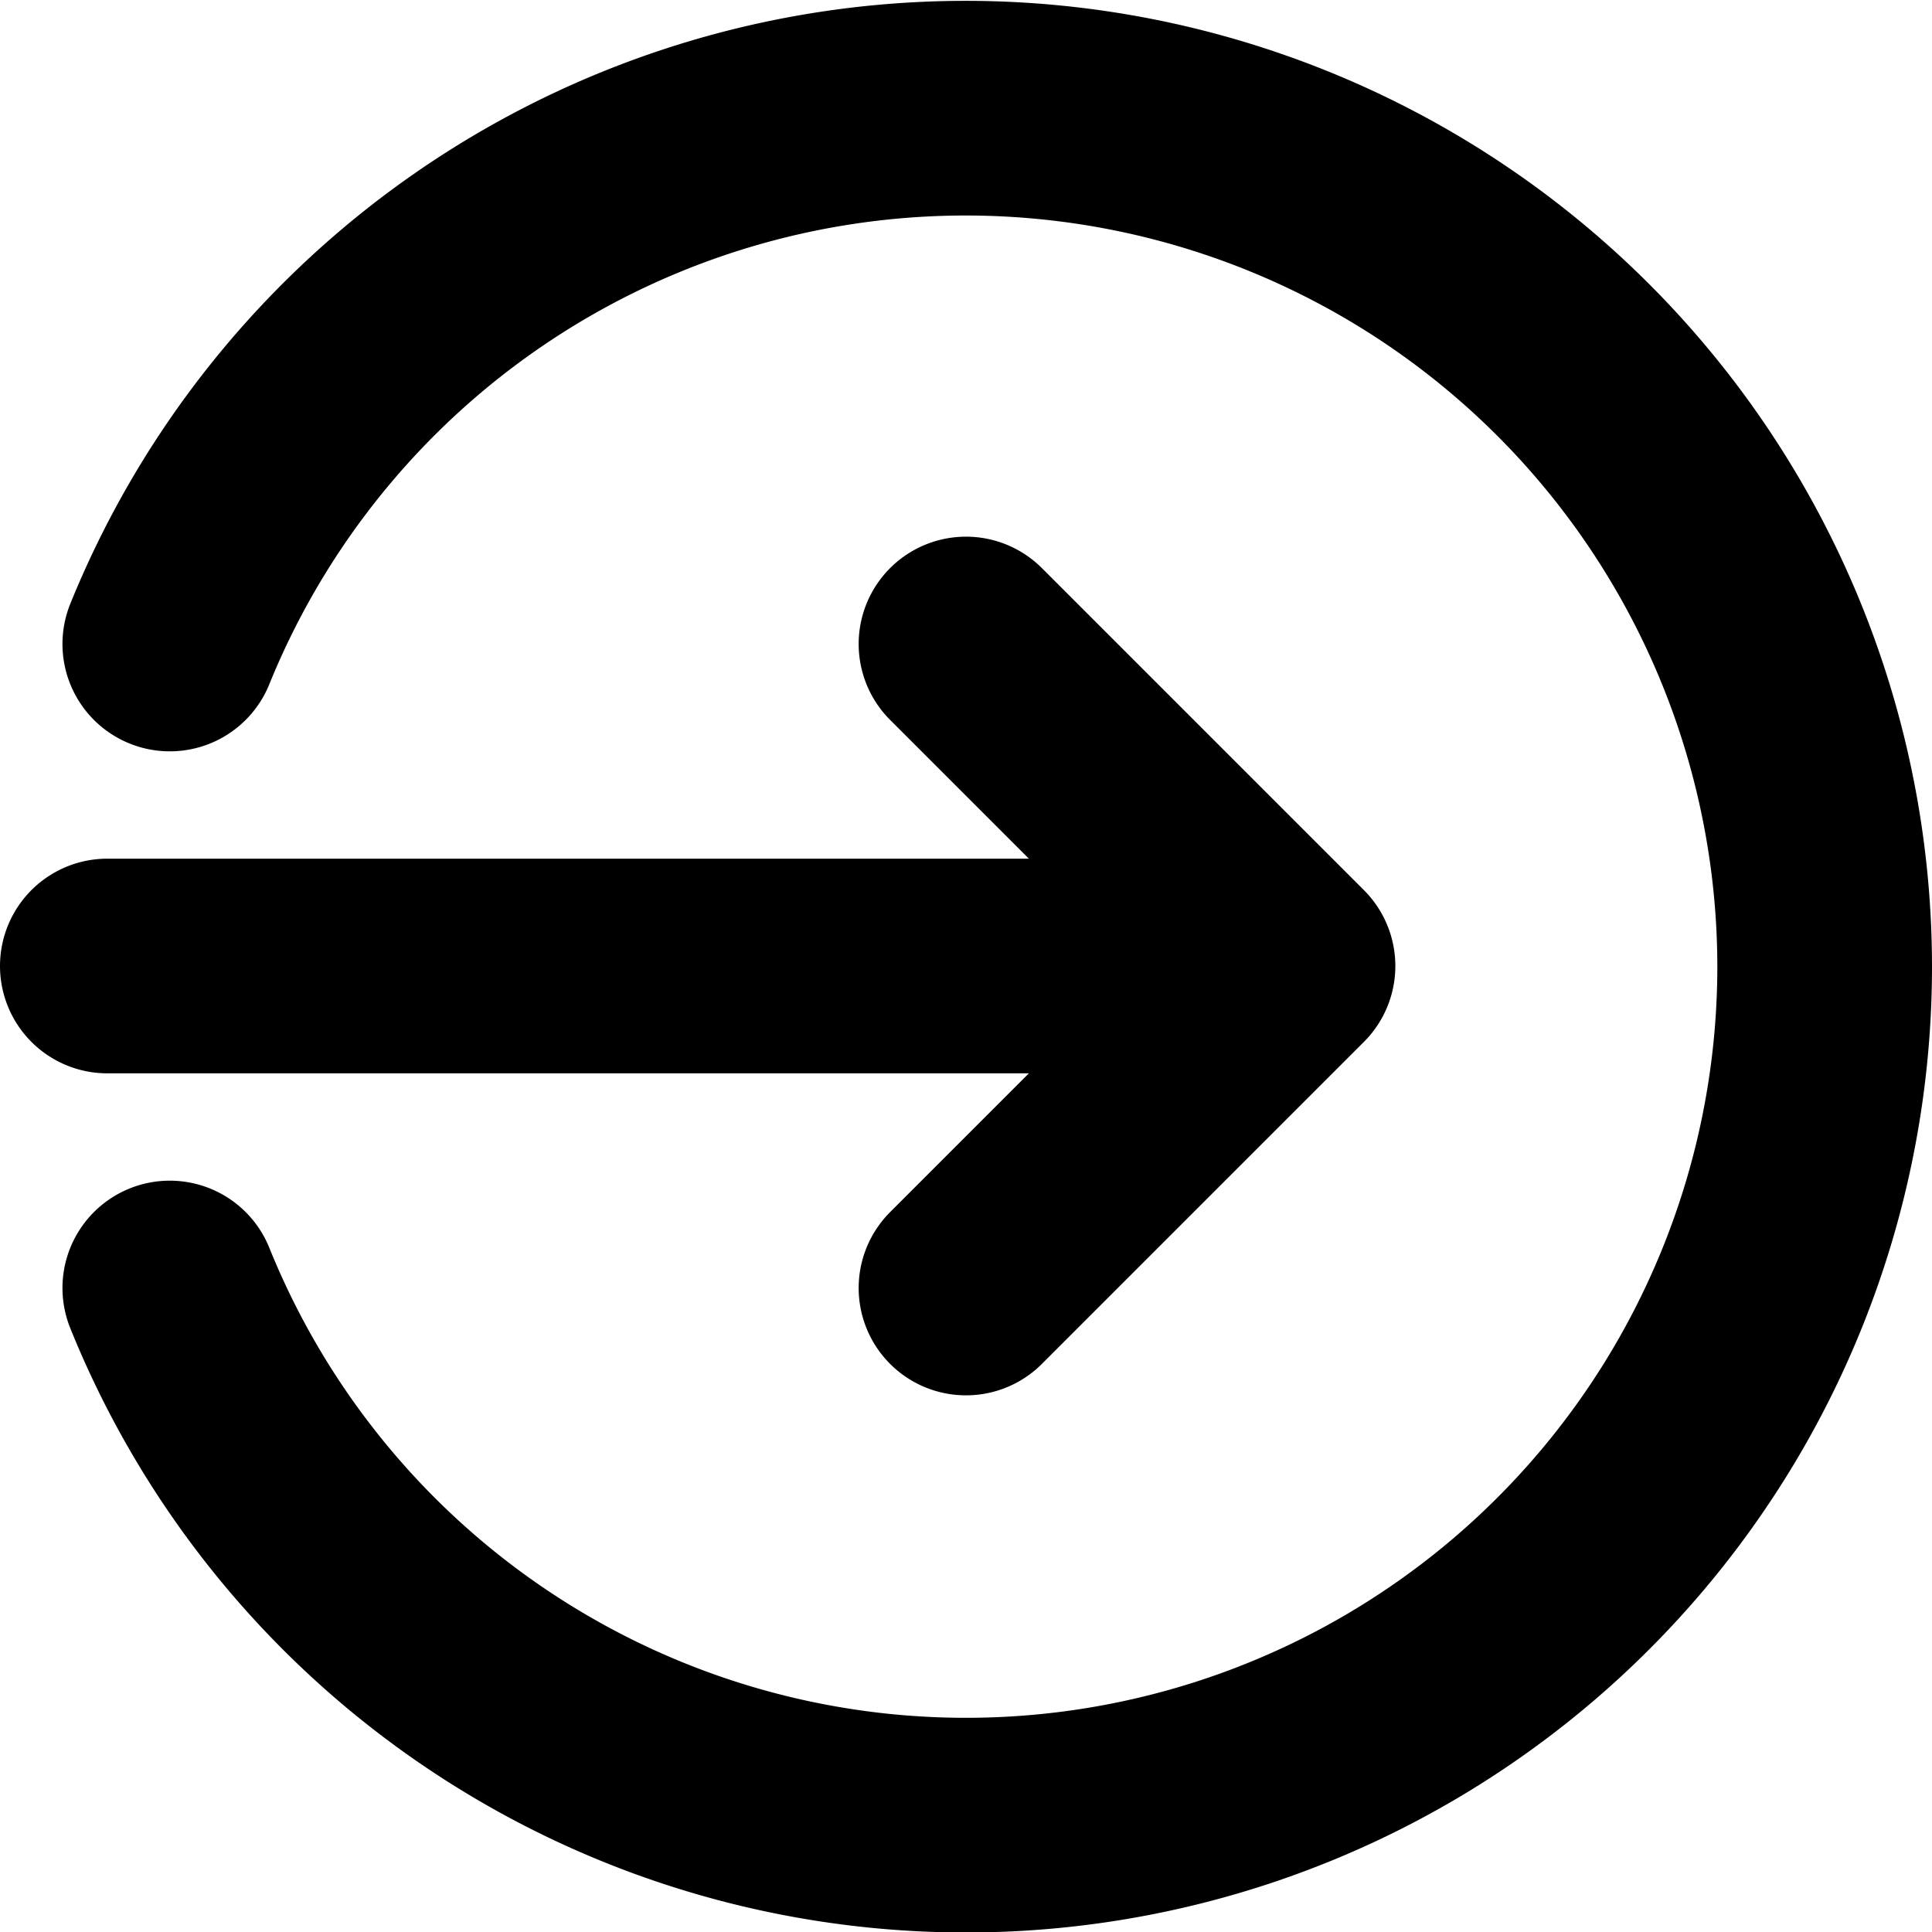 <svg xmlns="http://www.w3.org/2000/svg" width="18" height="18" fill="none" viewBox="0 0 18 18">
  <path stroke="#000" stroke-linecap="round" stroke-linejoin="round" stroke-width="2" d="M1.582 6A8.003 8.003 0 0 1 17 9a8 8 0 0 1-15.418 3M1 9h11m0 0L9 6m3 3-3 3"/>
</svg>
